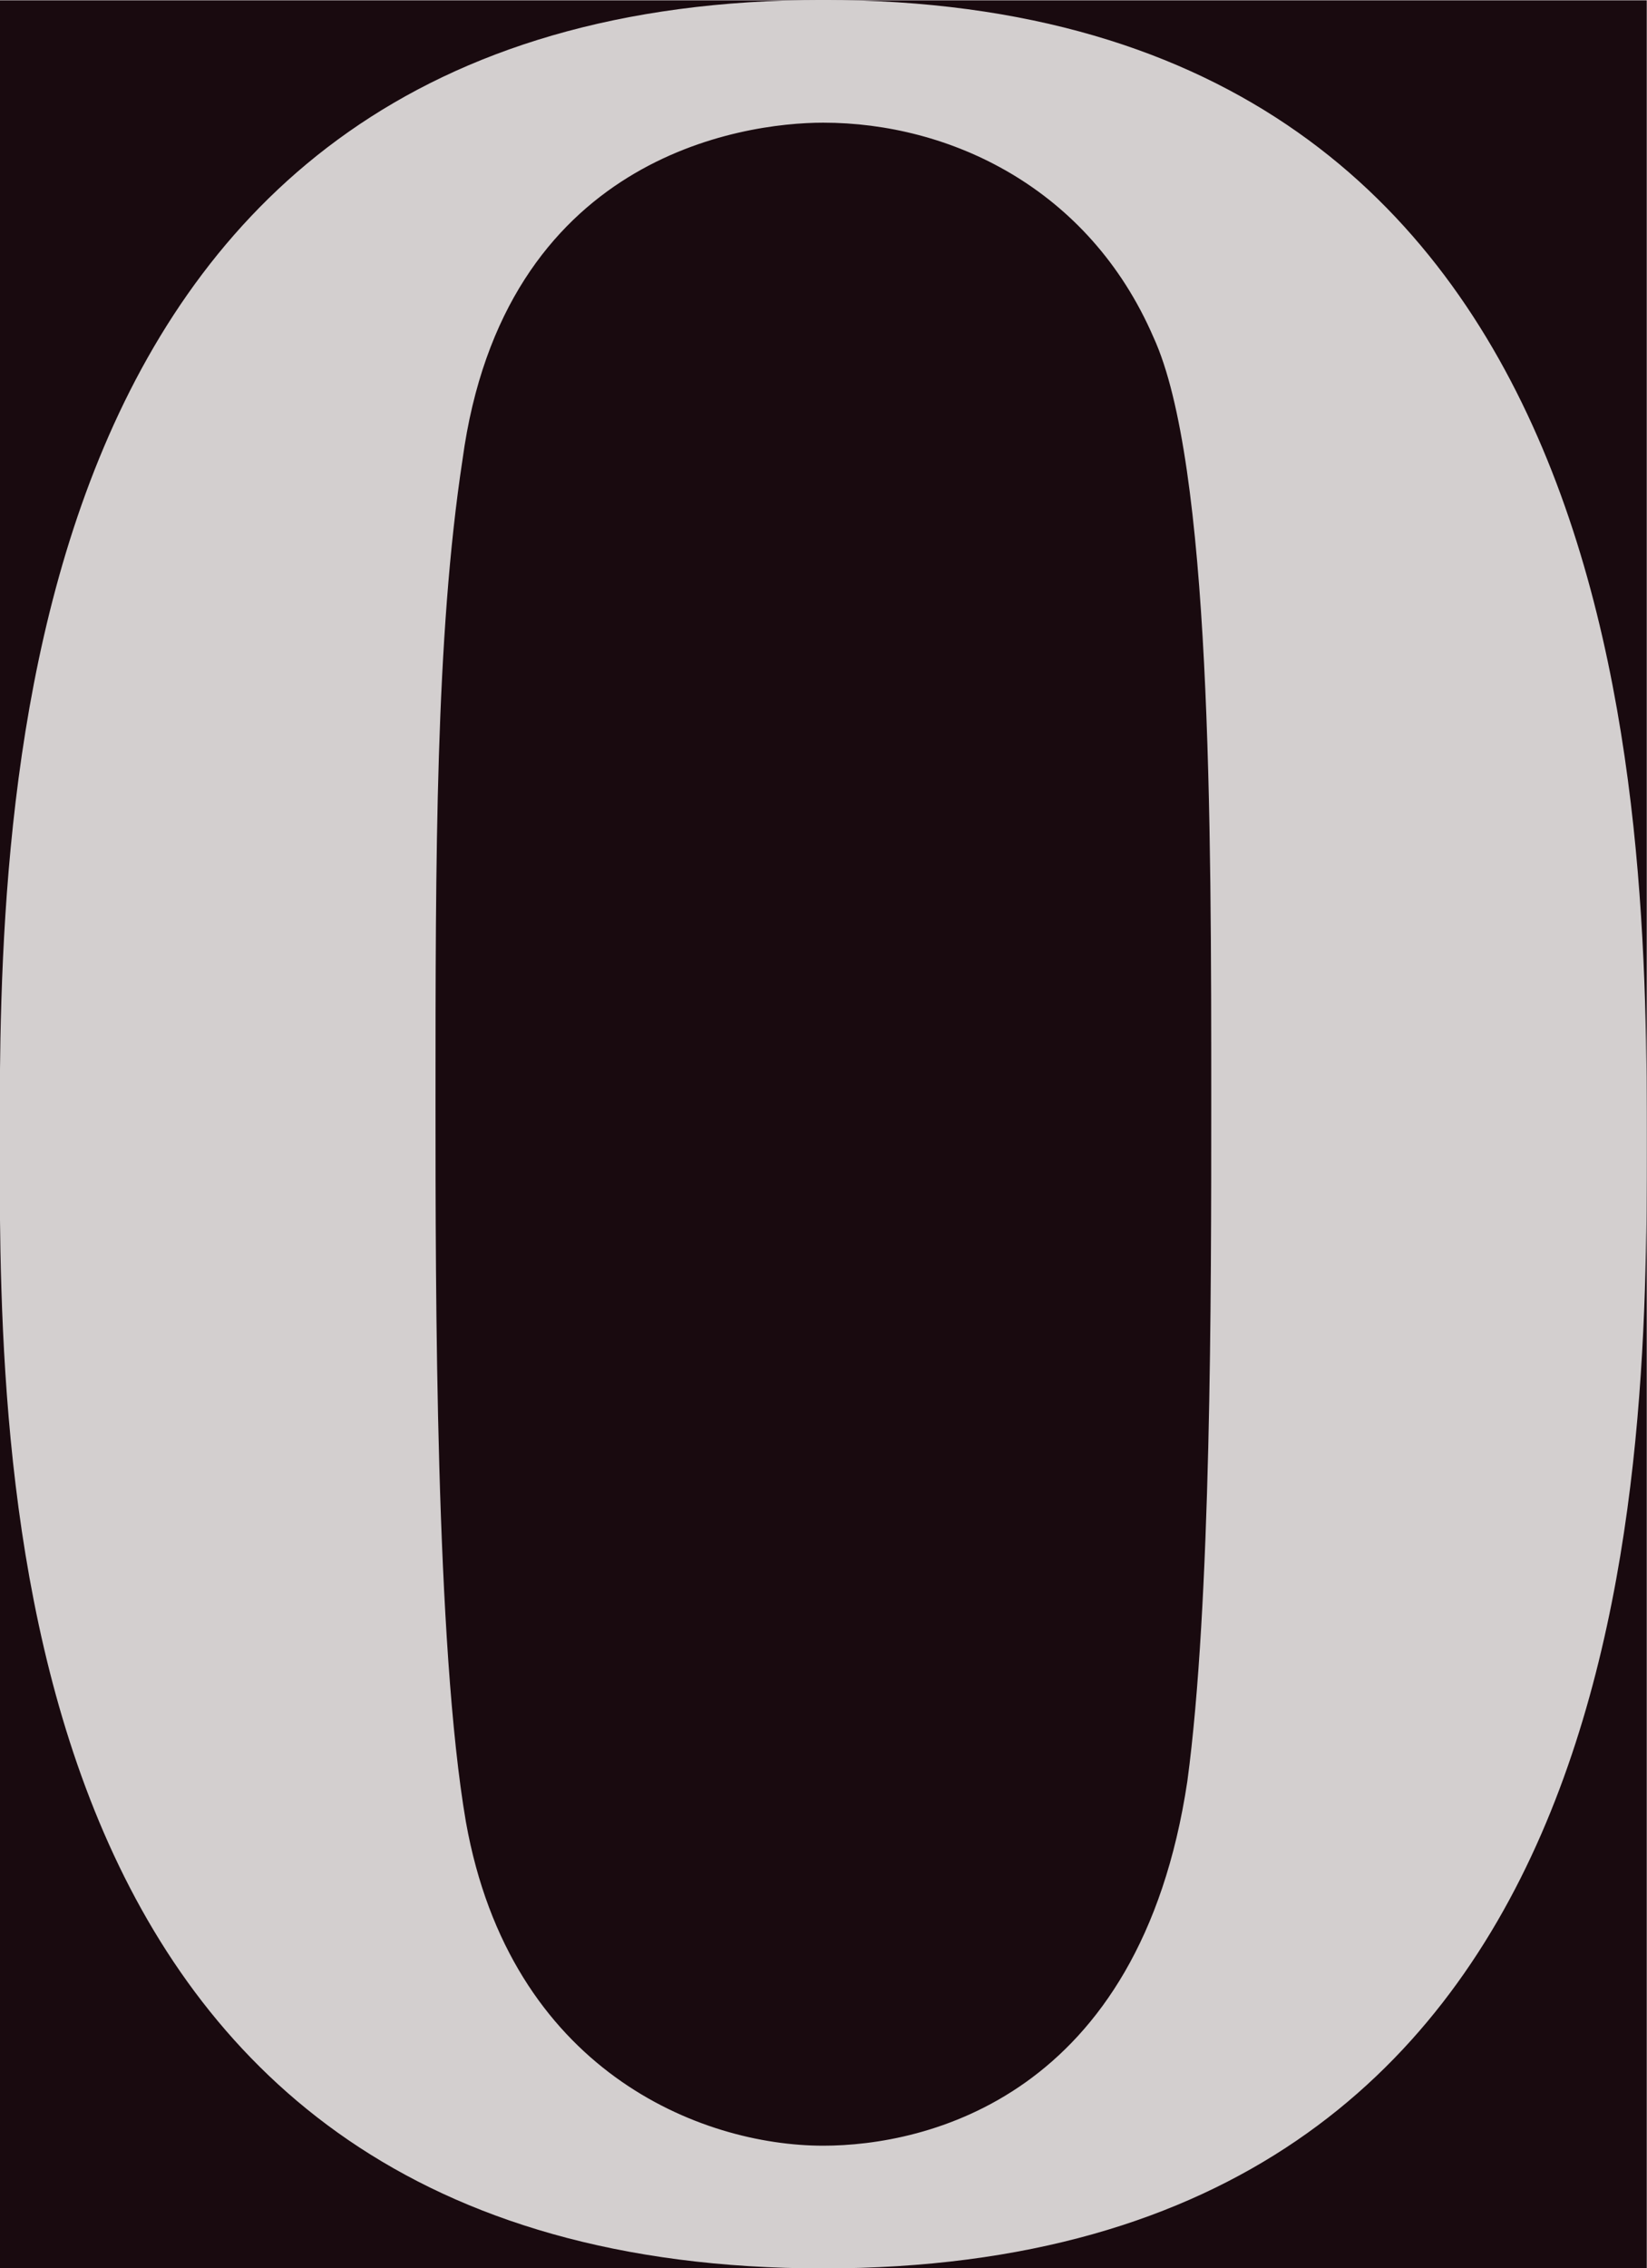 <?xml version='1.0' encoding='UTF-8'?>
<!-- This file was generated by dvisvgm 3.2.2 -->
<svg version='1.1' xmlns='http://www.w3.org/2000/svg' xmlns:xlink='http://www.w3.org/1999/xlink' width='13.467pt' height='18.531pt' viewBox='-39.345 30.215 13.467 18.531'>
<defs>
<path id='g0-48' d='M5.27-3.178C5.27-4.144 5.26-6.526 2.859-6.526S.448-4.154 .448-3.178C.448-2.192 .458 .11 2.859 .11C5.25 .11 5.27-2.182 5.27-3.178ZM2.859-.249C2.501-.249 1.943-.468 1.813-1.196C1.724-1.714 1.724-2.75 1.724-3.298C1.724-4.015 1.724-4.663 1.803-5.181C1.923-6.067 2.62-6.167 2.859-6.167C3.228-6.167 3.636-5.978 3.826-5.539C3.995-5.171 3.995-4.115 3.995-3.298C3.995-2.74 3.995-1.833 3.925-1.315C3.786-.389 3.158-.249 2.859-.249Z'/>
</defs>
<g id='page1' transform='matrix(2.793 0 0 2.793 0 0)'>
<rect x='-14.088' y='10.819' width='4.822' height='6.635' fill='#190a0f'/>
<g fill='#d3cfcf'>
<use x='-14.536' y='17.344' xlink:href='#g0-48'/>
</g>
</g>
</svg>